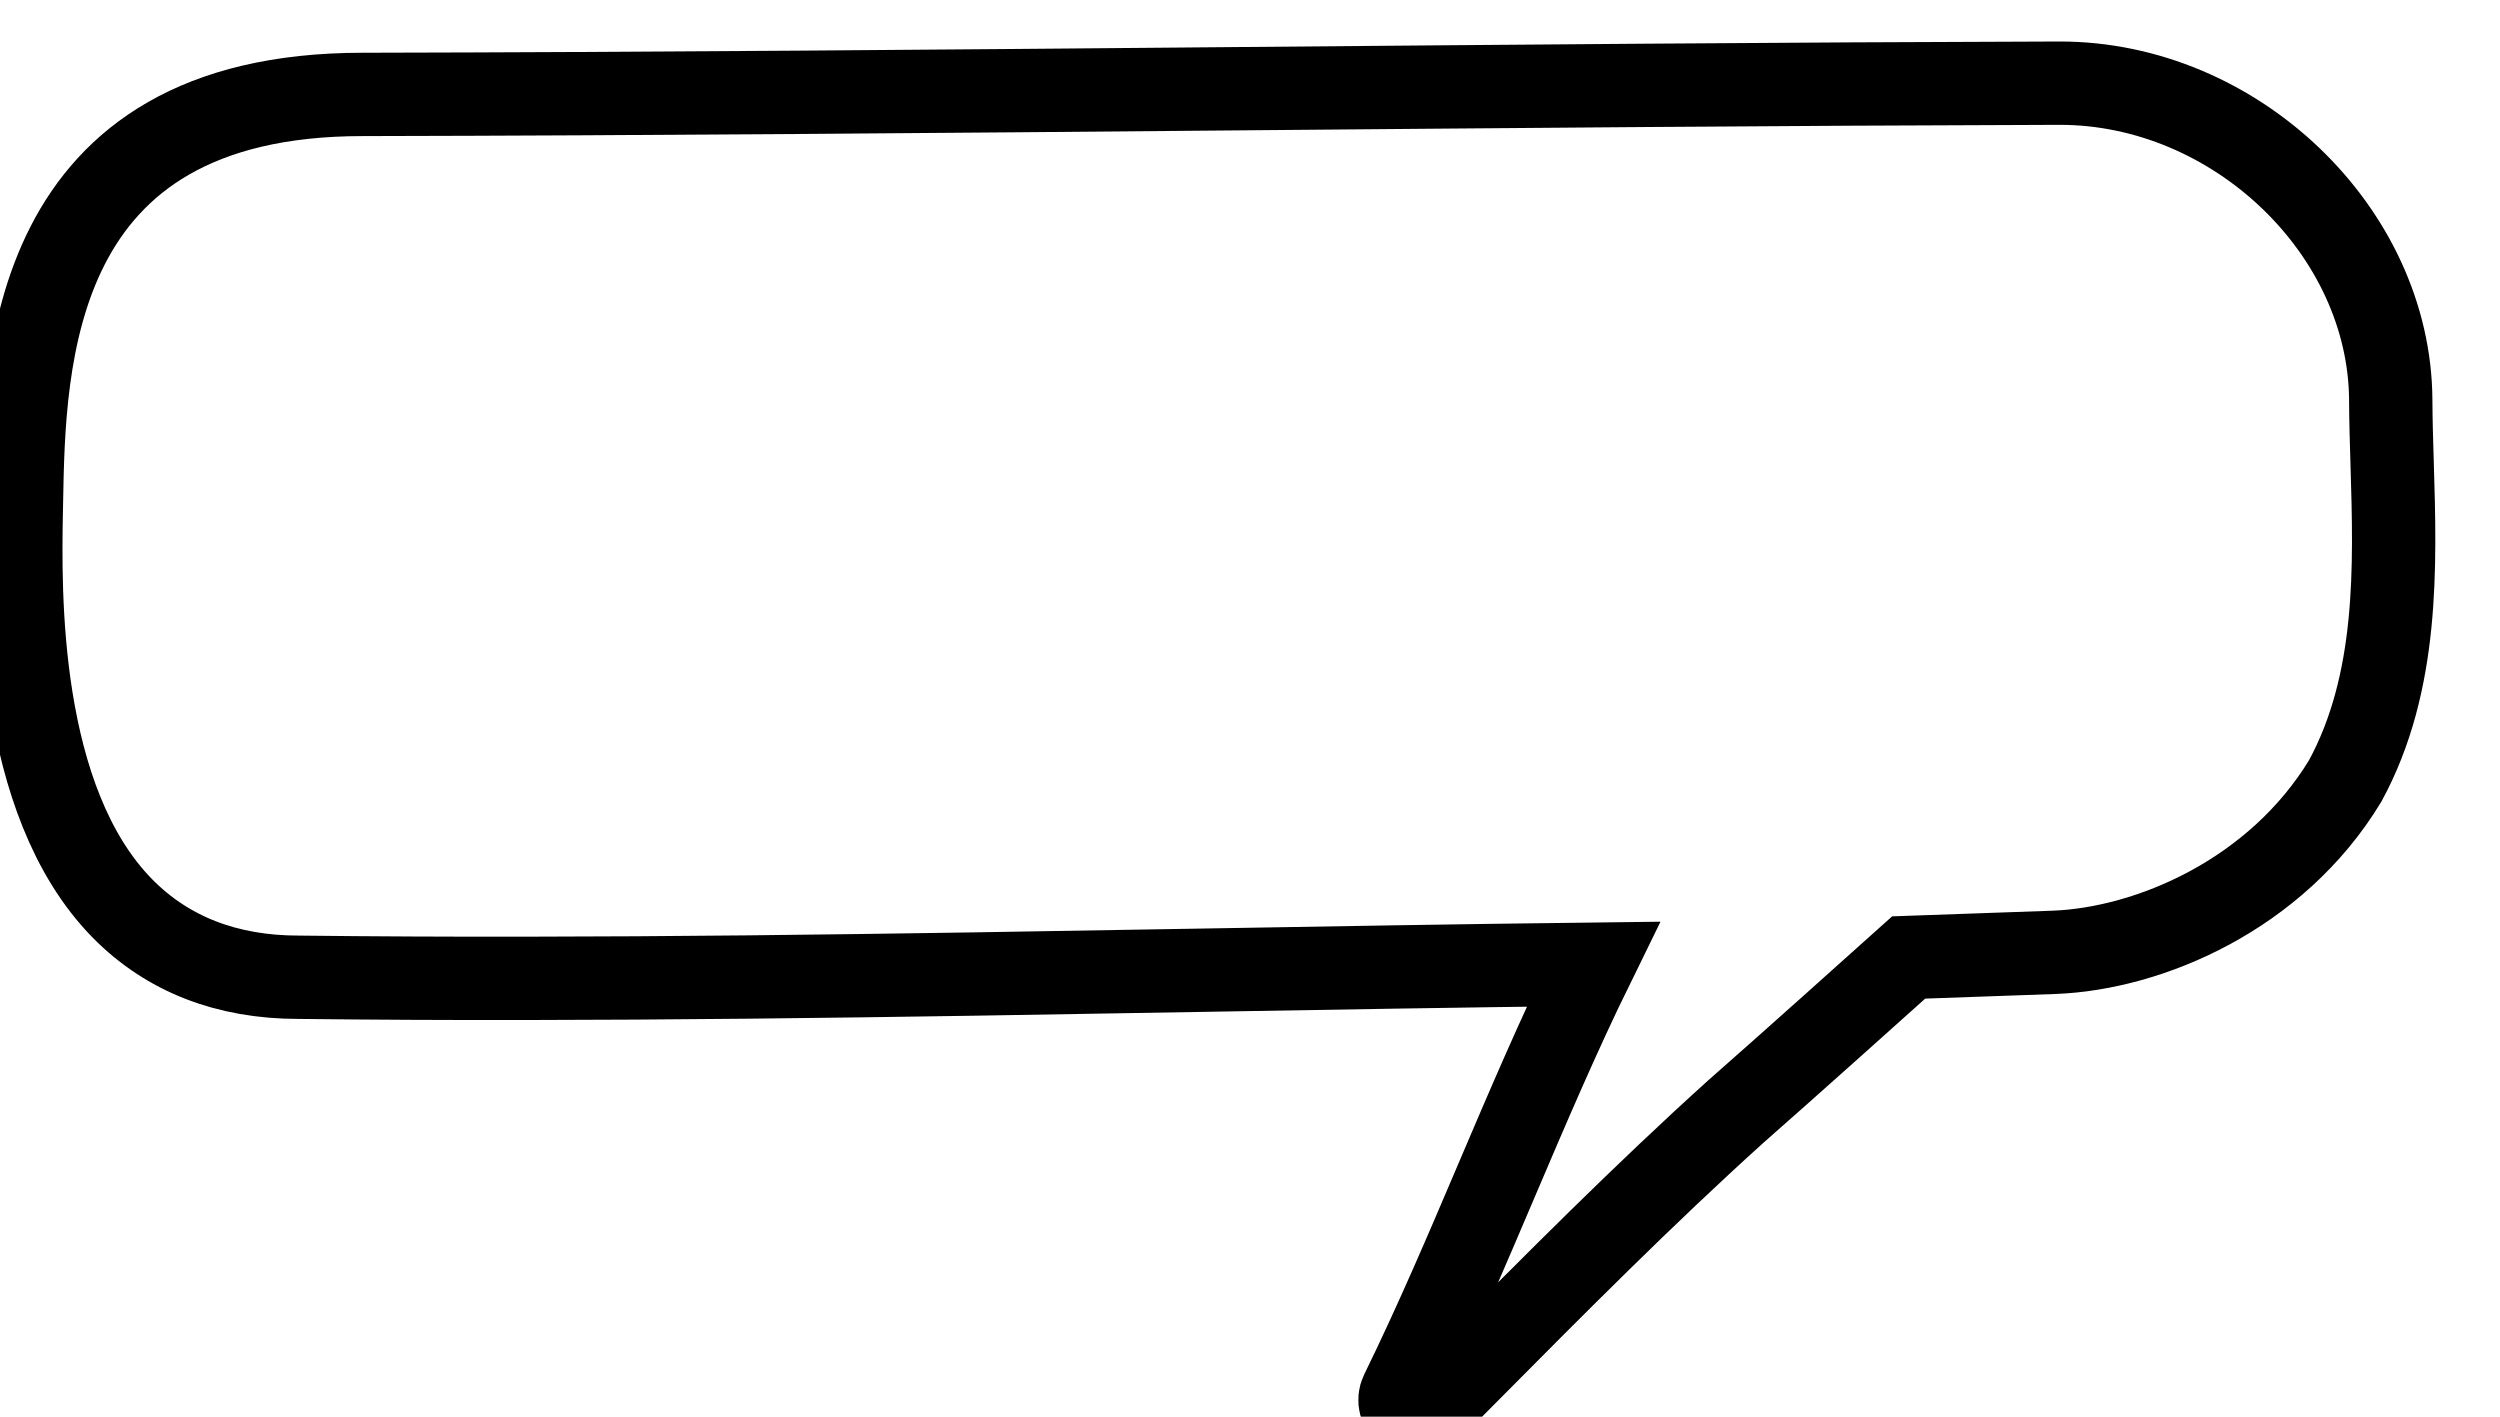 <svg xmlns="http://www.w3.org/2000/svg" width="300" height="170">
	<path d="m170,170c-.4 0-.81-.12-1.16-.37-.8-.57-1.07-1.63-.64-2.51 4.09-8.35 7.81-17.07 11.4-25.51 3.65-8.56 7.4-17.37 11.59-25.91-15.95.19-32.1.47-47.76.74-35.26.61-71.71 1.25-107.6.83-8.63 0-15.75-2.78-21.14-8.26-12.77-13-12.31-38.13-12.14-47.6l.02-.97c.3-17.16.86-49.11 40.93-49.11 34.92-.07 70.26-.38 104.44-.68 32.45-.28 66-.58 99.15-.67h.1c21.04 0 39.58 17.74 39.7 38.02.01 2.5.09 5.02.17 7.68.37 12.29.79 26.22-5.64 38.04-8.27 13.64-23.5 20.13-34.94 20.56-8.5.31-15.28.55-17.44.62-2.72 2.44-14.98 13.44-20.7 18.45-11.11 10.02-21.86 20.86-32.26 31.34l-4.68 4.72c-.39.39-.9.59-1.42.59Z" stroke="black" stroke-width="10" fill="none"/>
</svg>
